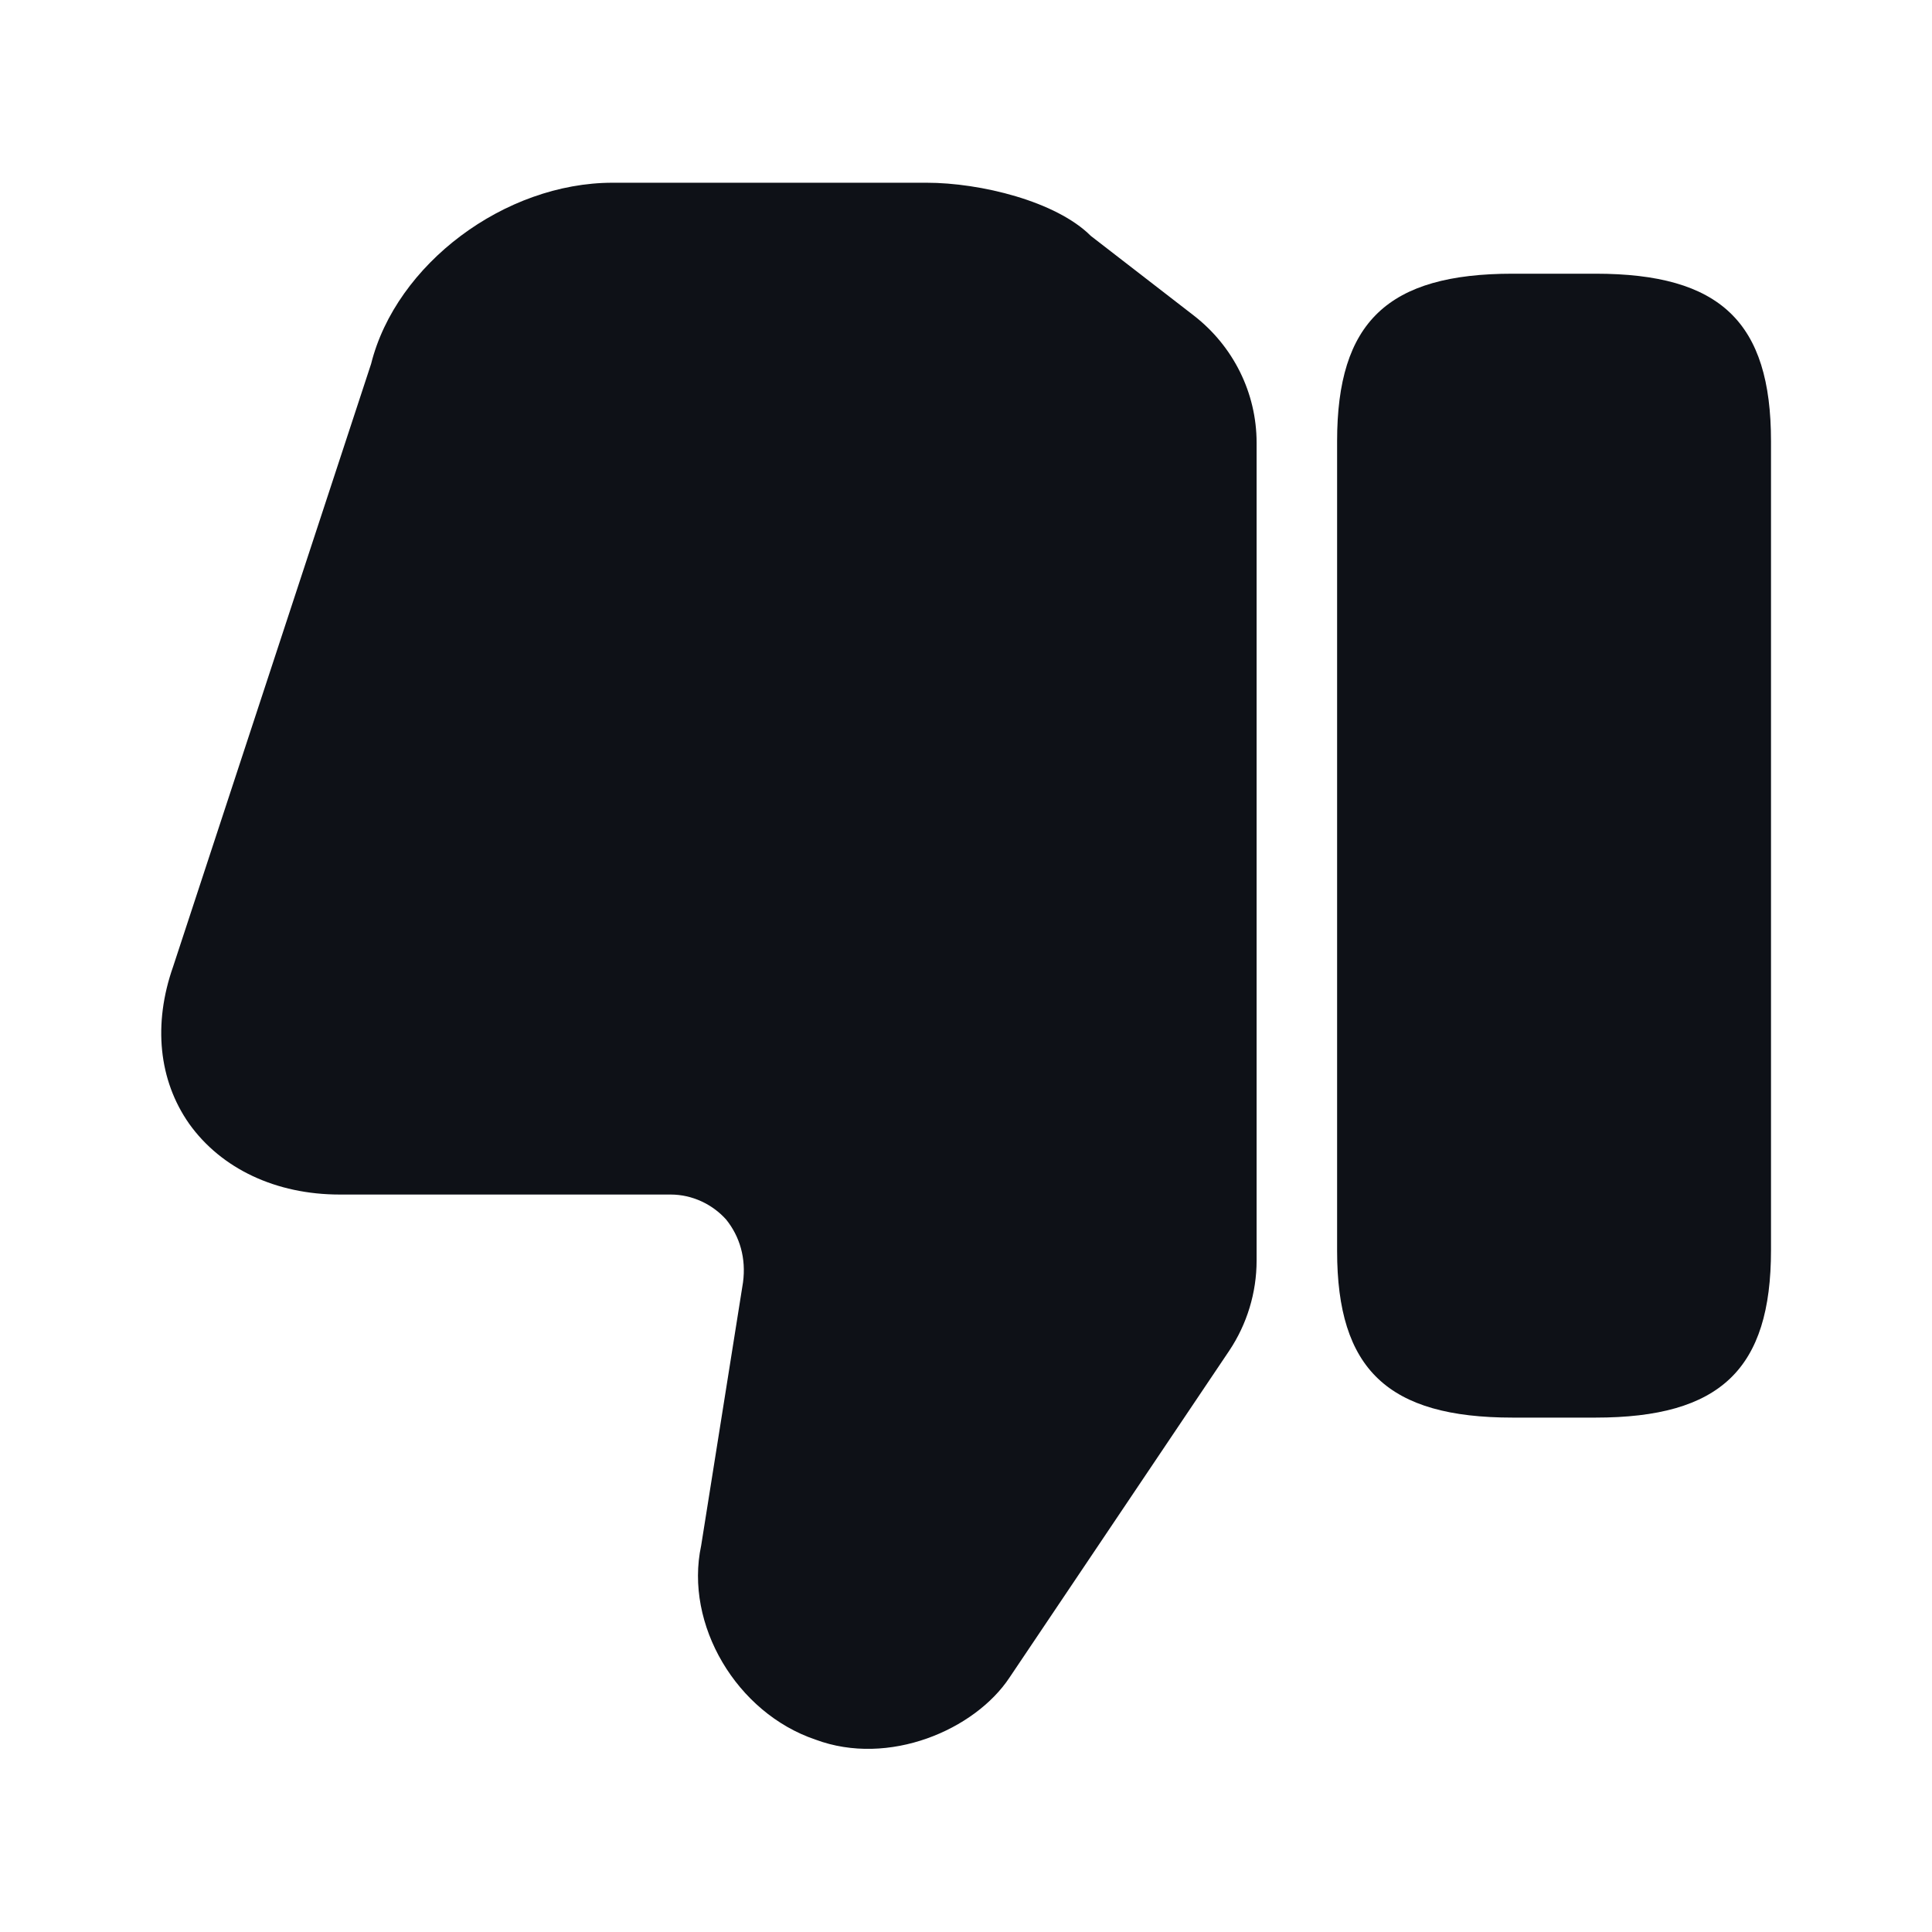 <svg width="24" height="24" viewBox="0 0 24 24" fill="none" xmlns="http://www.w3.org/2000/svg">
<path d="M15.61 5.5V15.659C15.61 16.059 15.49 16.45 15.27 16.779L12.54 20.84C12.11 21.489 11.04 21.95 10.13 21.61C9.15 21.279 8.5 20.18 8.71 19.2L9.23 15.93C9.27 15.63 9.19 15.36 9.02 15.149C8.85 14.96 8.6 14.839 8.33 14.839H4.22C3.43 14.839 2.75 14.52 2.35 13.96C1.97 13.419 1.9 12.72 2.15 12.009L4.61 4.52C4.92 3.28 6.27 2.27 7.61 2.27H11.51C12.18 2.27 13.12 2.5 13.55 2.93L14.83 3.92C15.32 4.3 15.61 4.88 15.61 5.5Z" fill="#0E1117"/>
<path d="M18.79 17.61H19.82C21.37 17.61 22 17.01 22 15.53V5.48C22 4 21.37 3.4 19.82 3.4H18.79C17.24 3.4 16.61 4 16.61 5.48V15.54C16.61 17.01 17.24 17.61 18.79 17.61Z" fill="#0E1117"/>
</svg>
